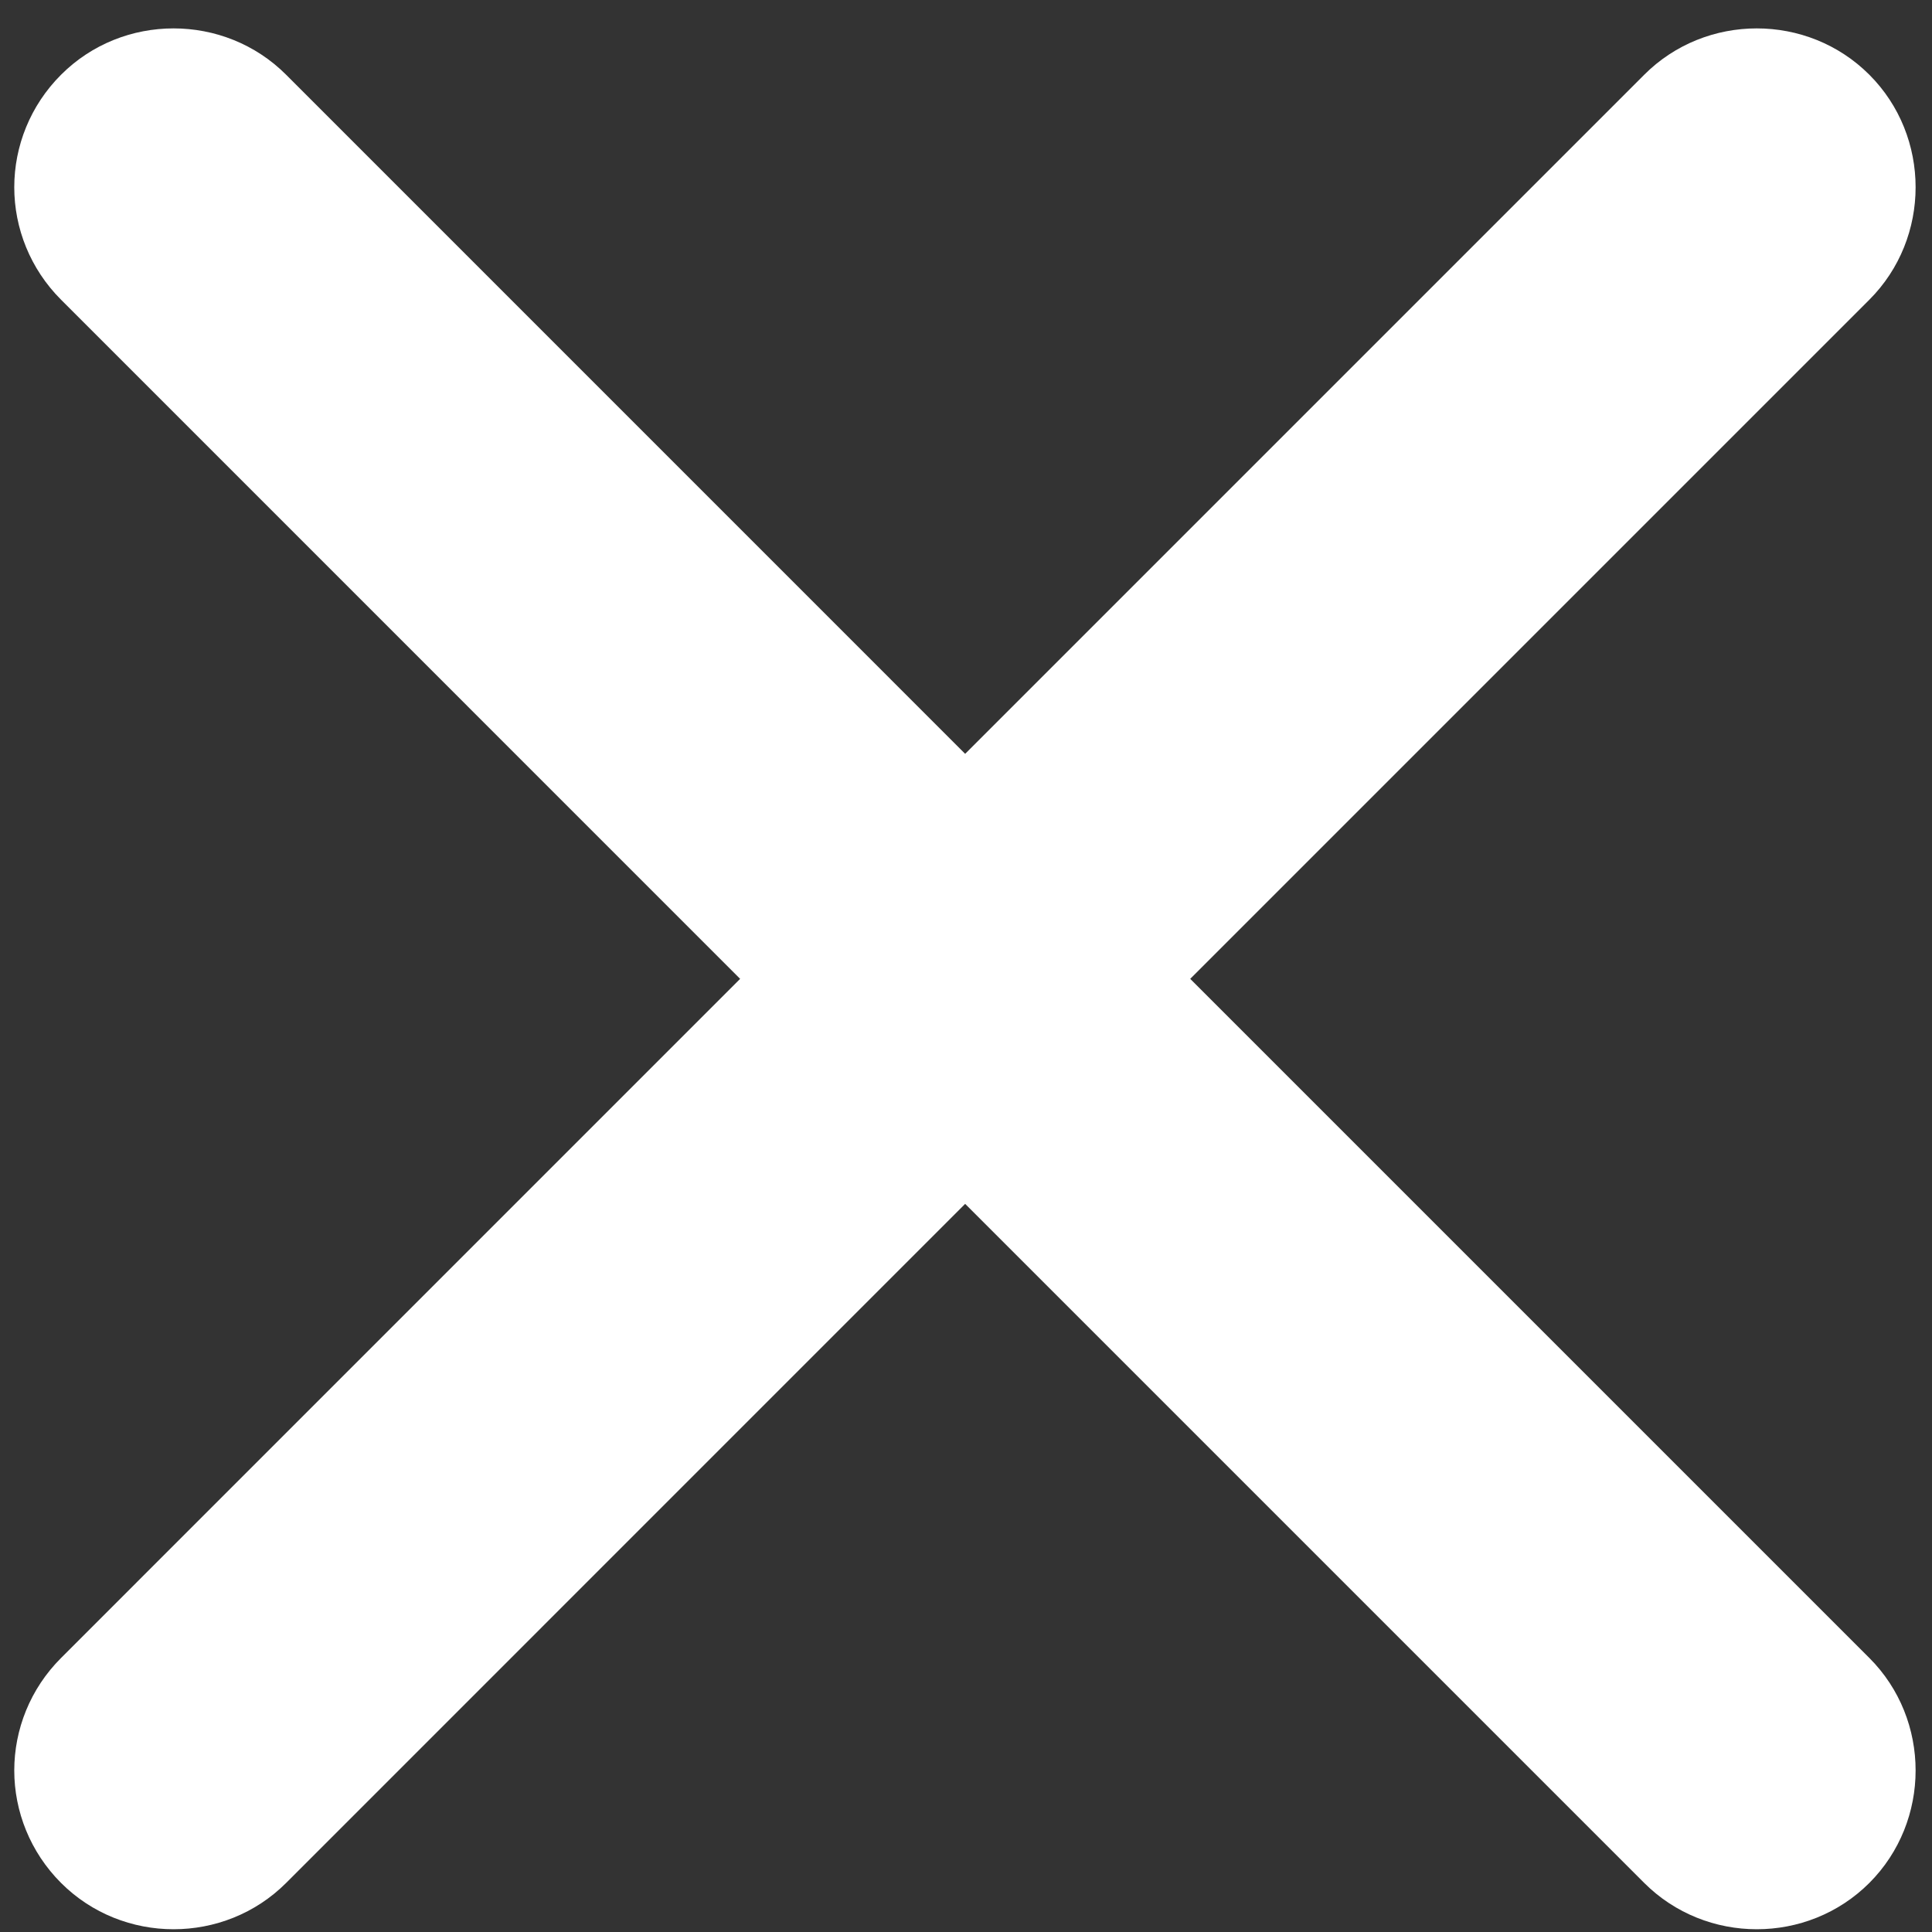 <svg width="34" height="34" viewBox="0 0 34 34" fill="none" xmlns="http://www.w3.org/2000/svg">
<rect x="0" y="0" width="34" height="34" fill="#333333" stroke="none"/>
<path d="M20.946 17.226L32.897 5.275C33.983 4.189 33.983 2.401 32.897 1.315C31.81 0.228 30.023 0.228 28.936 1.315L16.985 13.266L5.035 1.315C3.948 0.228 2.161 0.228 1.075 1.315C0.531 1.858 0.251 2.576 0.251 3.295C0.251 4.013 0.531 4.732 1.075 5.275L13.025 17.226L1.075 29.177C0.531 29.72 0.251 30.438 0.251 31.157C0.251 31.875 0.531 32.593 1.075 33.137C2.161 34.223 3.948 34.223 5.035 33.137L16.985 21.186L28.936 33.137C30.023 34.223 31.81 34.223 32.897 33.137C33.983 32.05 33.983 30.263 32.897 29.177L20.946 17.226Z" fill="white"/>
</svg>
